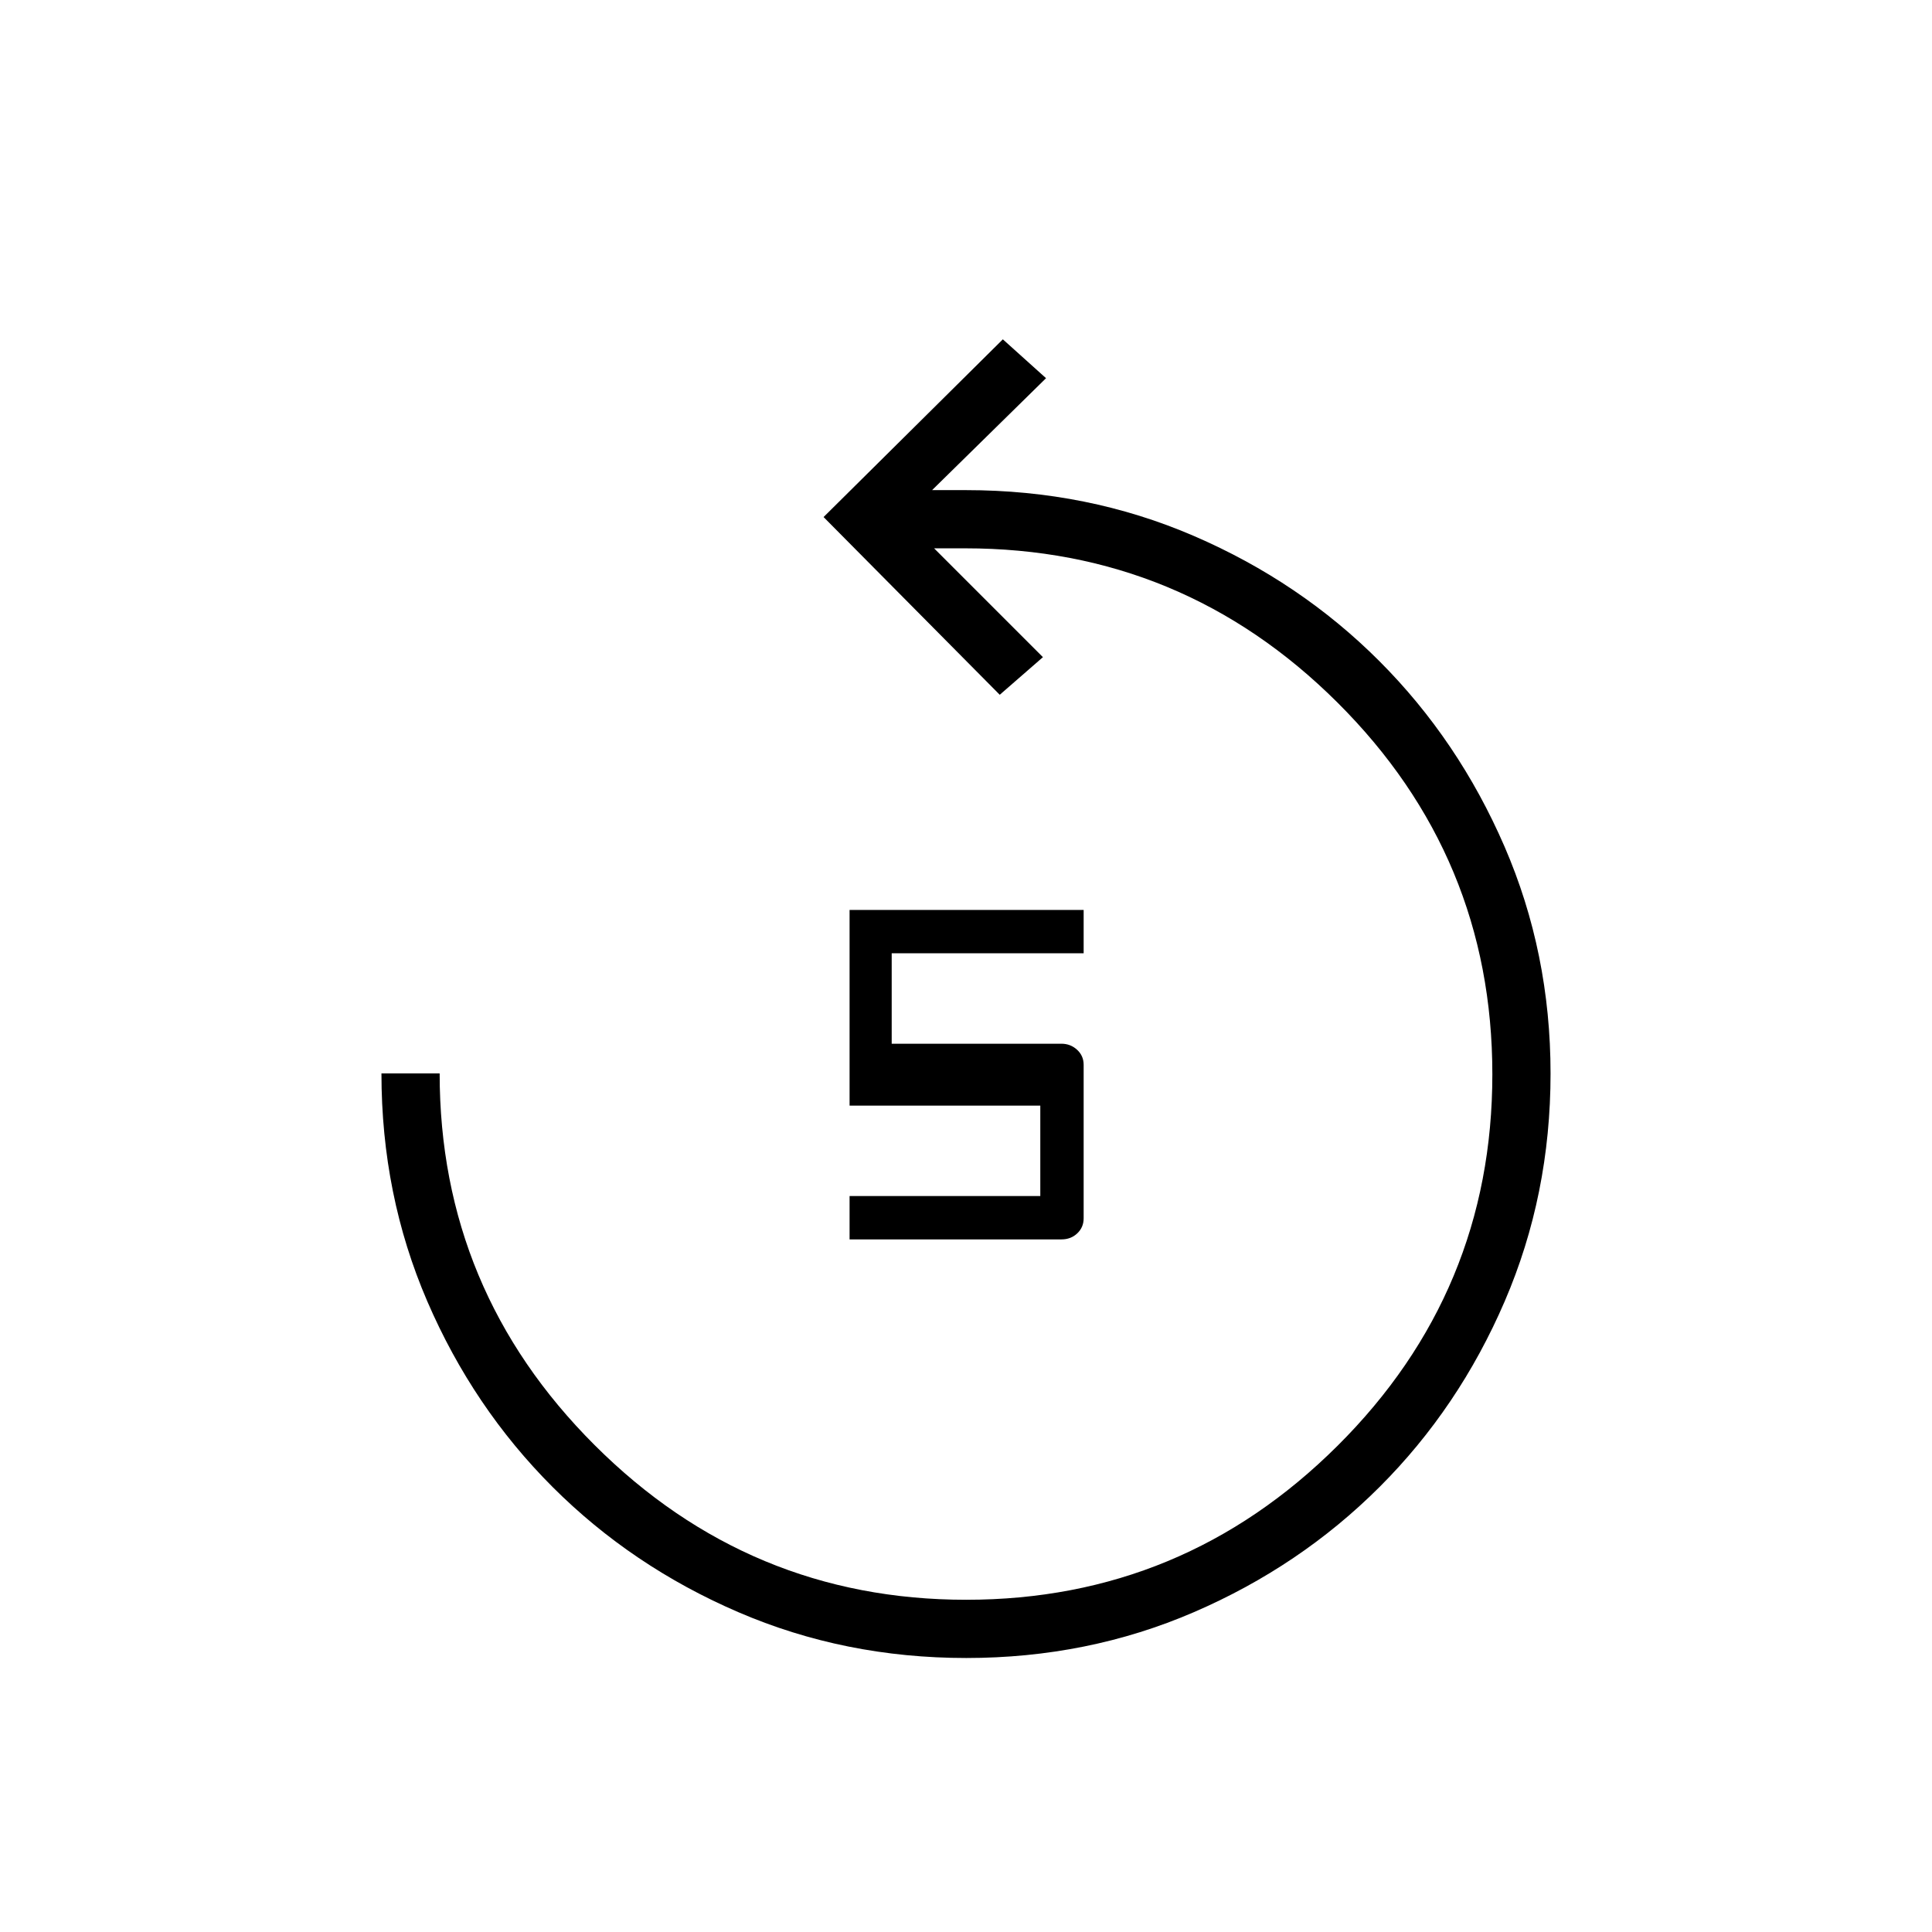 <svg xmlns="http://www.w3.org/2000/svg" height="20" viewBox="0 -960 960 960" width="20"><path d="M480.09-136.15q-60.4 0-113.24-22.78-52.85-22.77-92.31-62.23-39.46-39.46-62.23-92.24-22.77-52.78-22.77-113.22h28.92q0 107.77 76.98 184.66 76.97 76.88 184.65 76.88t184.56-76.55q76.89-76.55 76.89-184.59 0-108.05-76.95-184.68-76.95-76.64-184.98-76.64h-15.46l54.08 54.08-21.46 18.69-87.54-88.31 89.08-88.31 21.46 19.31-56.62 55.62H480q60.44 0 113.22 22.77t92.13 62.15q39.36 39.37 62.24 92.19 22.87 52.82 22.87 112.81 0 60.23-22.77 113.13-22.77 52.91-62.23 92.31-39.46 39.4-92.21 62.17-52.75 22.78-113.16 22.78Zm-57.94-208v-21.54h94.77v-44.93h-94.77v-97.23h116.31v21.54h-95.38v44.93h84.3q4.55 0 7.82 3 3.26 3.01 3.26 7.46v76.3q0 4.45-3.16 7.46-3.17 3.01-7.85 3.01h-105.3Z"/></svg>